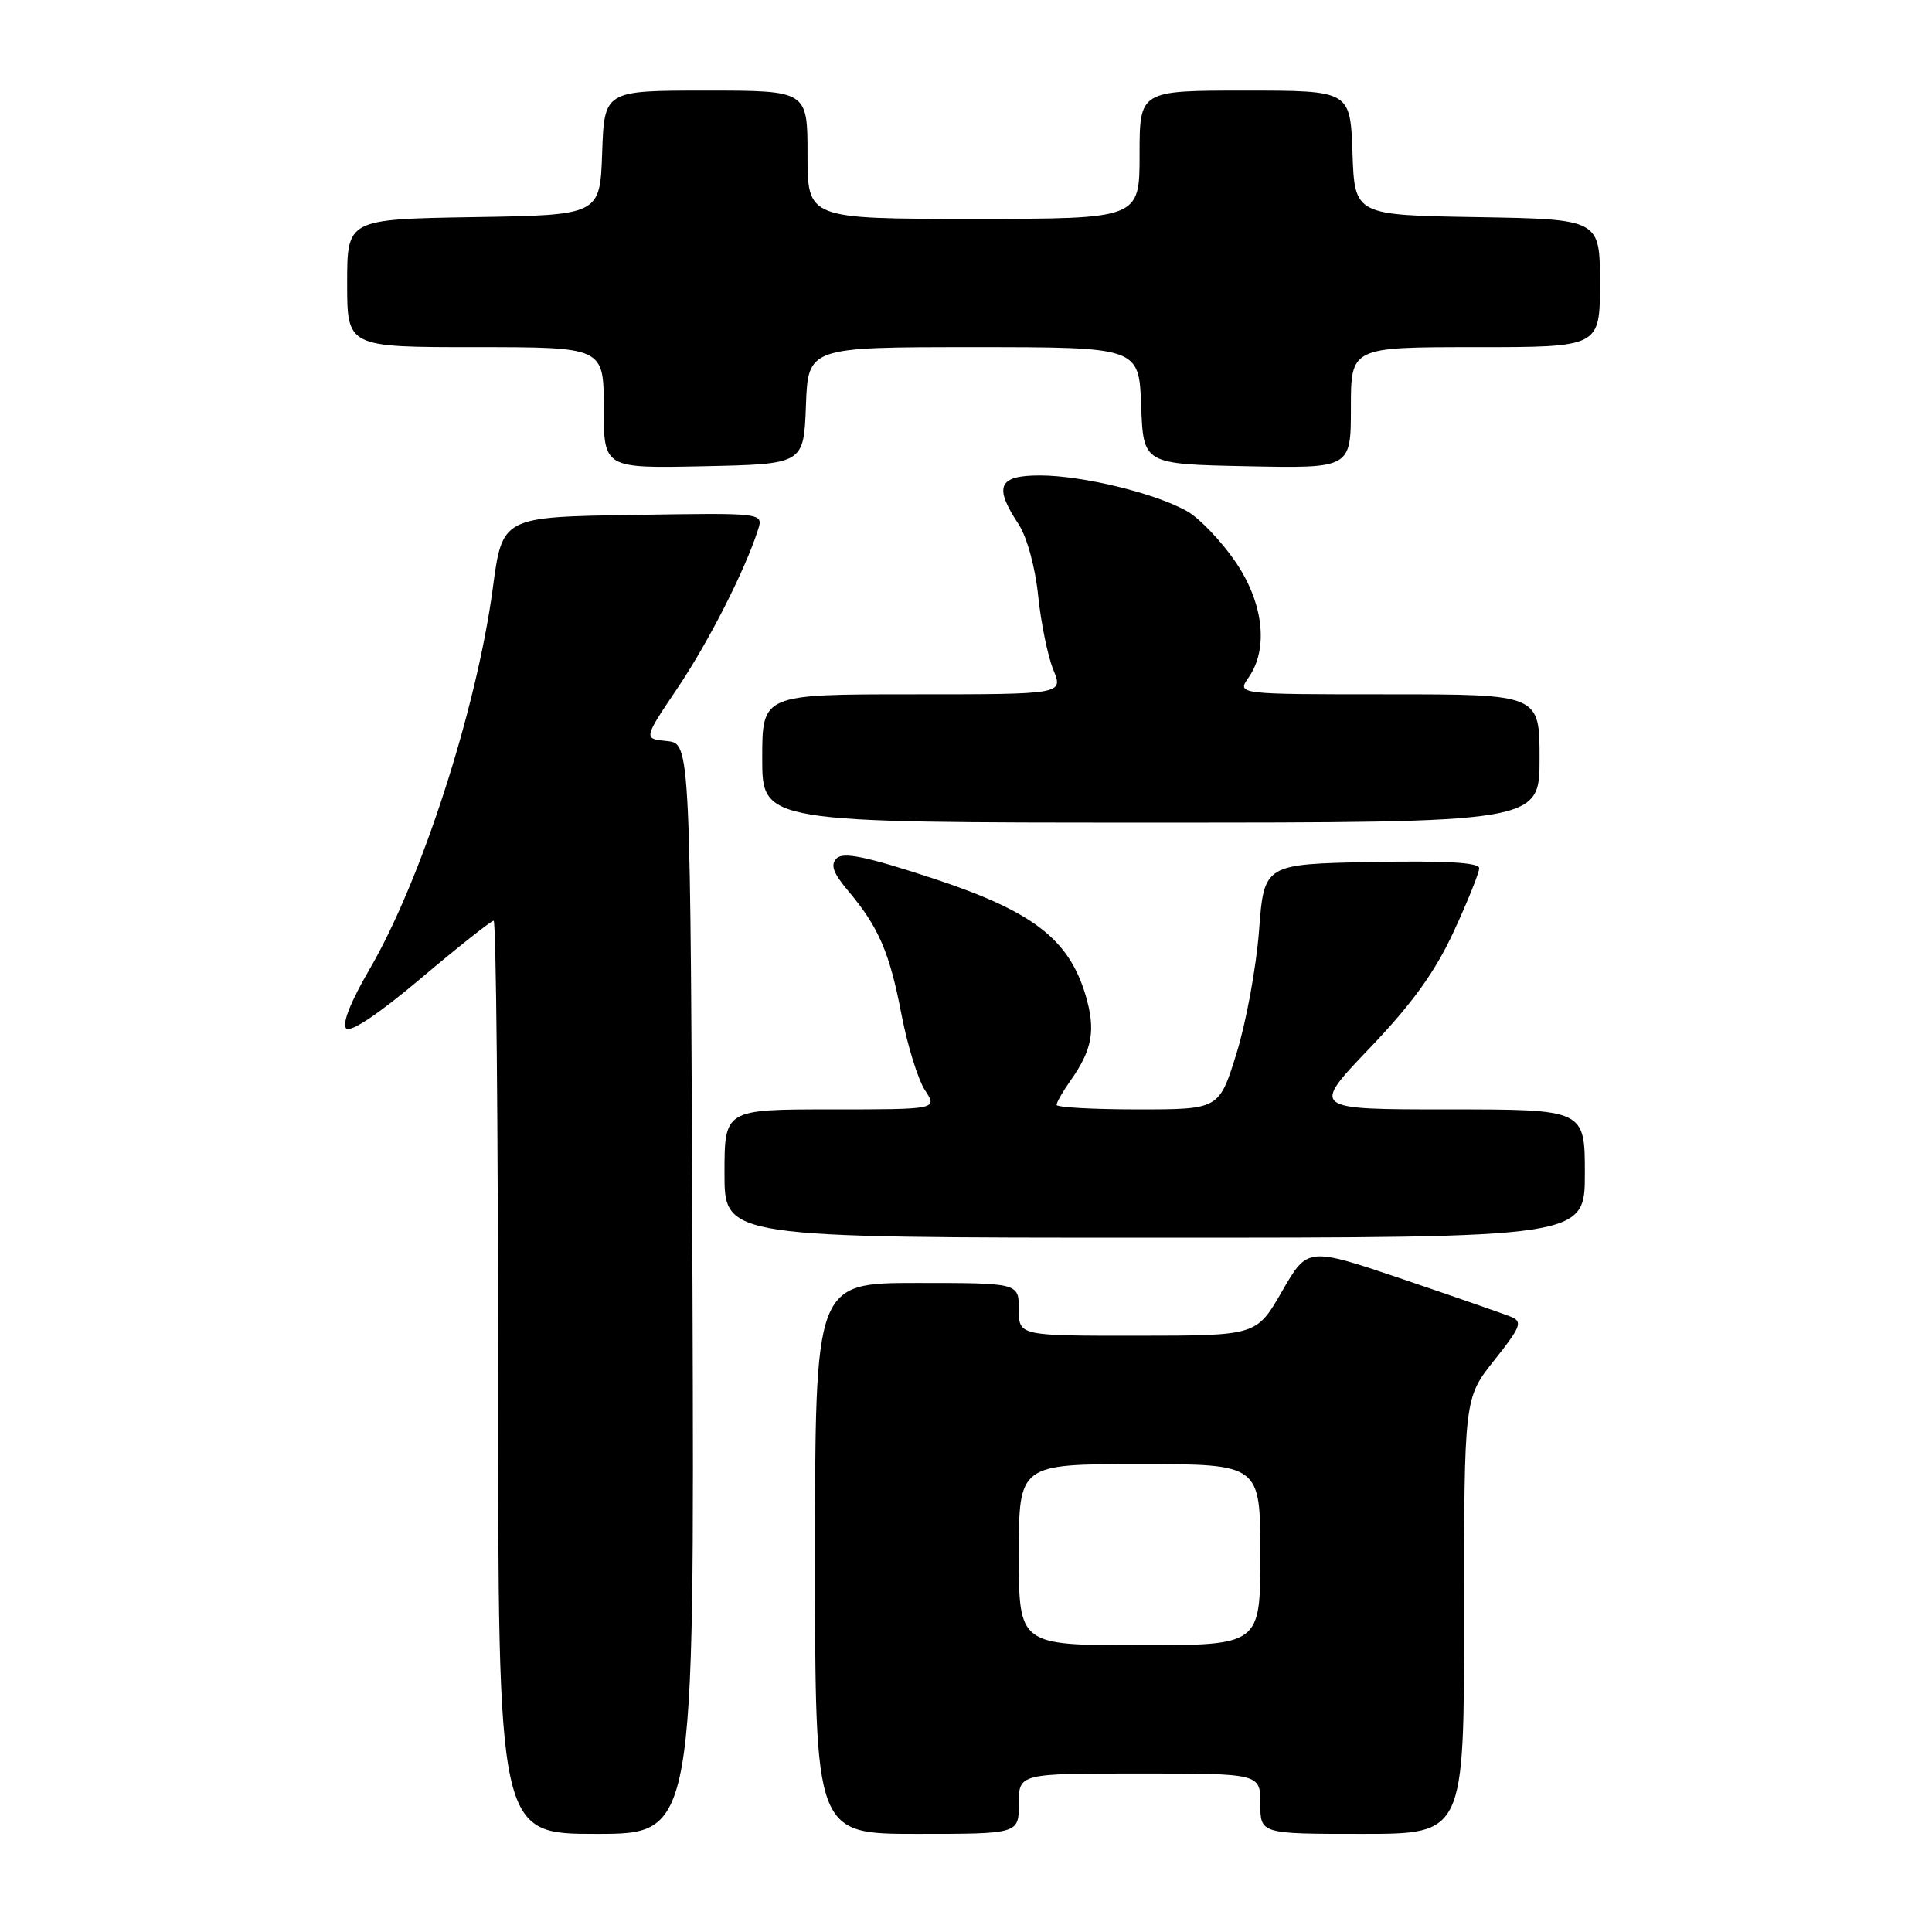 <?xml version="1.0" encoding="UTF-8" standalone="no"?>
<!DOCTYPE svg PUBLIC "-//W3C//DTD SVG 1.1//EN" "http://www.w3.org/Graphics/SVG/1.1/DTD/svg11.dtd" >
<svg xmlns="http://www.w3.org/2000/svg" xmlns:xlink="http://www.w3.org/1999/xlink" version="1.1" viewBox="0 0 256 256">
 <g >
 <path fill="currentColor"
d=" M 91.76 170.75 C 91.50 98.50 91.50 98.50 88.38 98.20 C 85.25 97.89 85.25 97.89 89.76 91.20 C 93.92 85.02 98.74 75.53 100.45 70.17 C 101.15 67.95 101.15 67.95 83.86 68.23 C 66.56 68.50 66.56 68.50 65.30 77.93 C 63.14 94.06 55.80 116.73 48.94 128.48 C 46.46 132.73 45.29 135.69 45.87 136.27 C 46.45 136.85 50.23 134.32 55.81 129.60 C 60.77 125.42 65.09 122.00 65.41 122.00 C 65.74 122.00 66.00 149.22 66.00 182.50 C 66.00 243.00 66.00 243.00 79.01 243.00 C 92.01 243.00 92.01 243.00 91.76 170.75 Z  M 135.00 239.00 C 135.00 235.00 135.00 235.00 151.00 235.00 C 167.00 235.00 167.00 235.00 167.00 239.00 C 167.00 243.00 167.00 243.00 180.50 243.00 C 194.00 243.00 194.00 243.00 194.00 214.13 C 194.00 185.26 194.00 185.26 198.00 180.24 C 201.51 175.83 201.78 175.13 200.25 174.50 C 199.29 174.10 192.82 171.86 185.88 169.50 C 173.26 165.23 173.26 165.23 169.88 171.10 C 166.50 176.98 166.50 176.98 150.75 176.99 C 135.00 177.00 135.00 177.00 135.00 173.50 C 135.00 170.00 135.00 170.00 121.50 170.00 C 108.00 170.00 108.00 170.00 108.00 206.50 C 108.00 243.00 108.00 243.00 121.50 243.00 C 135.00 243.00 135.00 243.00 135.00 239.00 Z  M 210.00 155.50 C 210.00 147.00 210.00 147.00 191.87 147.00 C 173.73 147.00 173.73 147.00 181.48 138.89 C 187.13 132.98 190.15 128.79 192.62 123.45 C 194.48 119.43 196.00 115.64 196.00 115.04 C 196.00 114.29 191.56 114.03 181.75 114.22 C 167.50 114.50 167.50 114.50 166.83 123.31 C 166.46 128.16 165.12 135.47 163.85 139.56 C 161.54 147.00 161.54 147.00 150.77 147.00 C 144.85 147.00 140.00 146.73 140.00 146.40 C 140.00 146.08 140.84 144.61 141.87 143.15 C 144.77 139.04 145.21 136.45 143.83 131.82 C 141.60 124.40 136.79 120.73 123.61 116.39 C 114.86 113.51 111.74 112.86 110.87 113.73 C 110.00 114.60 110.38 115.66 112.40 118.06 C 116.44 122.86 117.88 126.22 119.45 134.42 C 120.24 138.53 121.64 143.04 122.56 144.45 C 124.23 147.00 124.23 147.00 110.12 147.00 C 96.00 147.00 96.00 147.00 96.00 155.50 C 96.00 164.00 96.00 164.00 153.00 164.00 C 210.00 164.00 210.00 164.00 210.00 155.50 Z  M 204.00 100.50 C 204.00 92.00 204.00 92.00 183.94 92.00 C 163.89 92.00 163.89 92.00 165.44 89.78 C 168.13 85.94 167.42 79.83 163.65 74.36 C 161.81 71.69 159.00 68.74 157.40 67.80 C 153.31 65.41 143.46 63.00 137.79 63.00 C 132.29 63.00 131.65 64.44 134.95 69.43 C 136.07 71.13 137.17 75.13 137.56 78.93 C 137.93 82.54 138.84 86.96 139.57 88.75 C 140.90 92.00 140.90 92.00 120.95 92.00 C 101.00 92.00 101.00 92.00 101.00 100.50 C 101.00 109.00 101.00 109.00 152.50 109.00 C 204.00 109.00 204.00 109.00 204.00 100.50 Z  M 106.79 53.75 C 107.08 46.00 107.08 46.00 129.00 46.00 C 150.92 46.00 150.92 46.00 151.21 53.75 C 151.50 61.50 151.50 61.50 165.25 61.78 C 179.00 62.06 179.00 62.06 179.00 54.03 C 179.00 46.00 179.00 46.00 195.50 46.00 C 212.00 46.00 212.00 46.00 212.00 37.52 C 212.00 29.05 212.00 29.05 195.75 28.77 C 179.50 28.50 179.50 28.50 179.21 20.25 C 178.92 12.00 178.92 12.00 164.96 12.00 C 151.00 12.00 151.00 12.00 151.00 20.50 C 151.00 29.00 151.00 29.00 129.00 29.00 C 107.00 29.00 107.00 29.00 107.00 20.50 C 107.00 12.00 107.00 12.00 93.54 12.00 C 80.08 12.00 80.08 12.00 79.79 20.25 C 79.50 28.50 79.50 28.50 62.75 28.77 C 46.00 29.05 46.00 29.05 46.00 37.52 C 46.00 46.00 46.00 46.00 63.00 46.00 C 80.00 46.00 80.00 46.00 80.00 54.03 C 80.00 62.06 80.00 62.06 93.25 61.78 C 106.50 61.50 106.50 61.50 106.79 53.75 Z  M 135.00 206.00 C 135.00 194.00 135.00 194.00 151.00 194.00 C 167.00 194.00 167.00 194.00 167.00 206.00 C 167.00 218.00 167.00 218.00 151.00 218.00 C 135.00 218.00 135.00 218.00 135.00 206.00 Z "/>
</g>
</svg>
